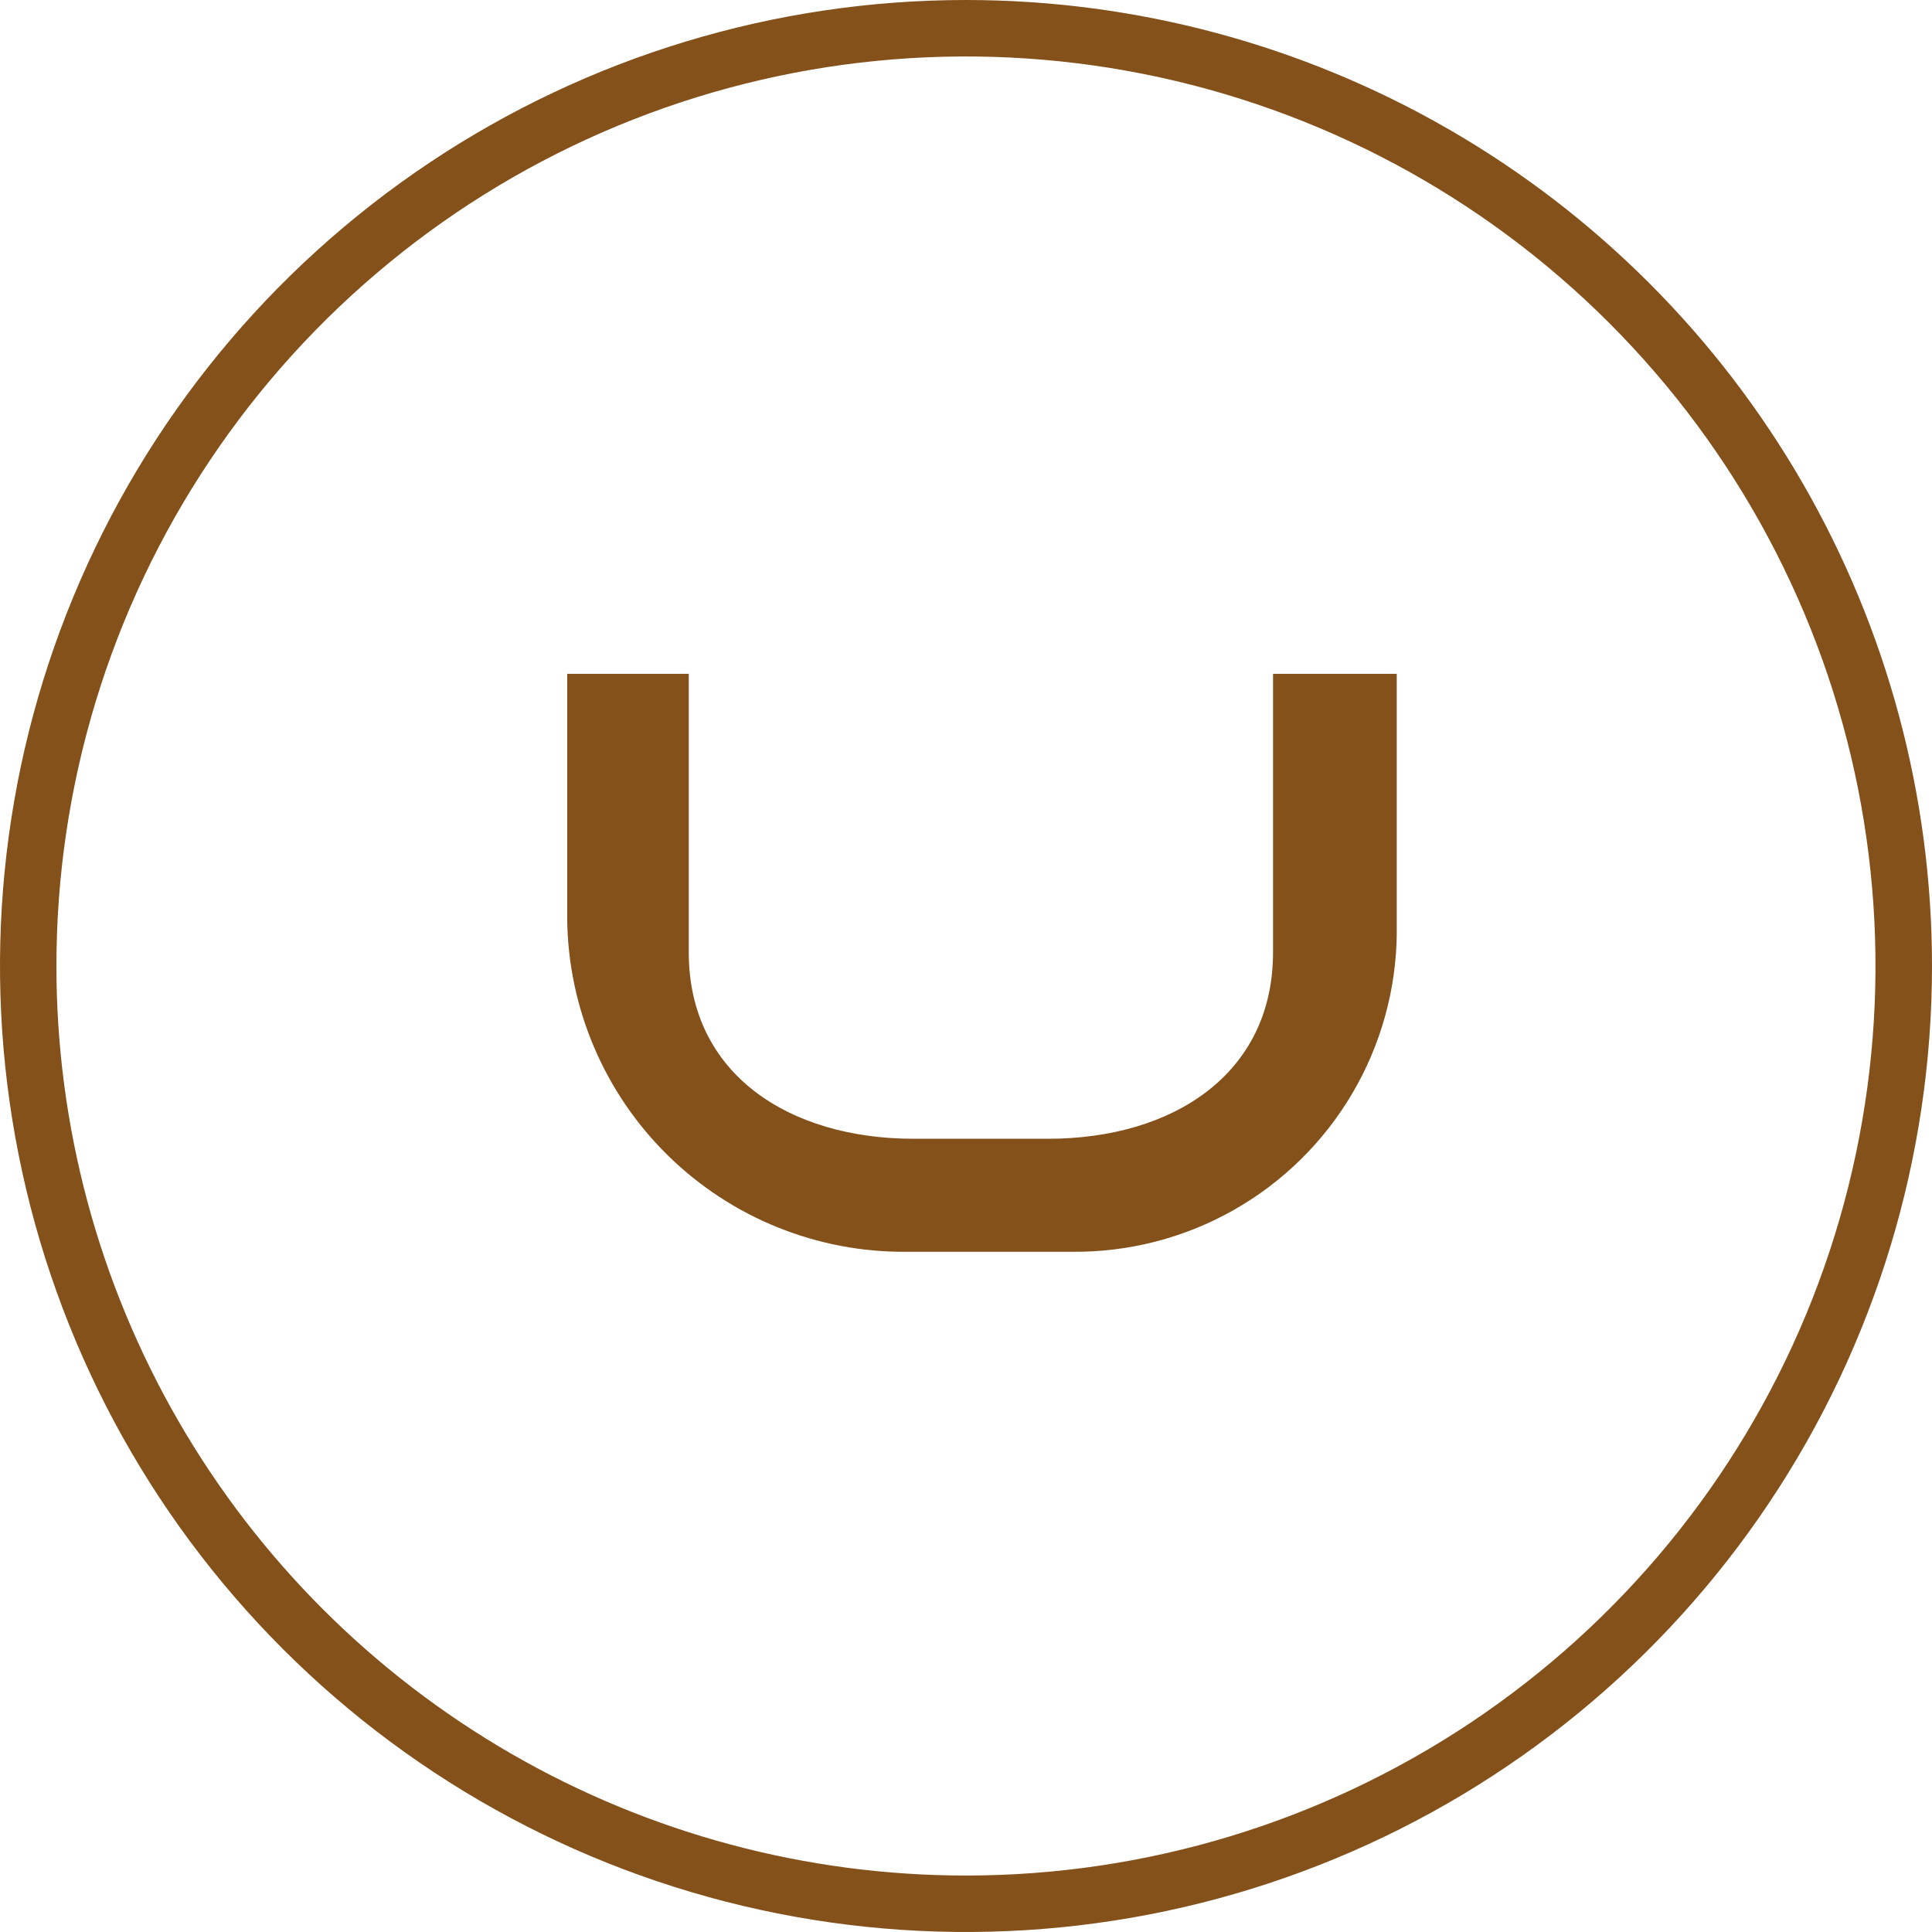 <svg xmlns="http://www.w3.org/2000/svg" xmlns:xlink="http://www.w3.org/1999/xlink" width="40" height="40" viewBox="0 0 40 40">
  <defs>
    <clipPath id="clip-path">
      <path id="Path_71" data-name="Path 71" d="M442.226,95.934V101.7c0,2.526-2.085,3.86-4.656,3.86h-2.785c-2.572,0-4.656-1.334-4.656-3.86V95.934h-2.517V101a6.965,6.965,0,0,0,7.027,6.9h3.431a6.659,6.659,0,0,0,6.718-6.6V95.934Z" transform="translate(-427.612 -95.934)" fill="#84511b"/>
    </clipPath>
    <clipPath id="clip-path-2">
      <path id="Path_83" data-name="Path 83" d="M348.8,20a18.831,18.831,0,1,1,18.831,18.831A18.831,18.831,0,0,1,348.8,20M367.632,0a20,20,0,1,0,20,20A20,20,0,0,0,367.632,0Z" transform="translate(-347.632)" fill="#84511b"/>
    </clipPath>
  </defs>
  <g id="Group_171" data-name="Group 171" transform="translate(-126.13 -30)">
    <g id="Group_96" data-name="Group 96" transform="translate(137.873 43.951)">
      <g id="Group_95" data-name="Group 95" clip-path="url(#clip-path)">
        <rect id="Rectangle_500" data-name="Rectangle 500" width="17.175" height="11.97" transform="translate(0 0)" fill="#84511b"/>
      </g>
    </g>
    <g id="Group_120" data-name="Group 120" transform="translate(126.13 30)">
      <g id="Group_119" data-name="Group 119" clip-path="url(#clip-path-2)">
        <rect id="Rectangle_512" data-name="Rectangle 512" width="40" height="40" transform="translate(0 0)" fill="#84511b"/>
      </g>
    </g>
  </g>
</svg>
